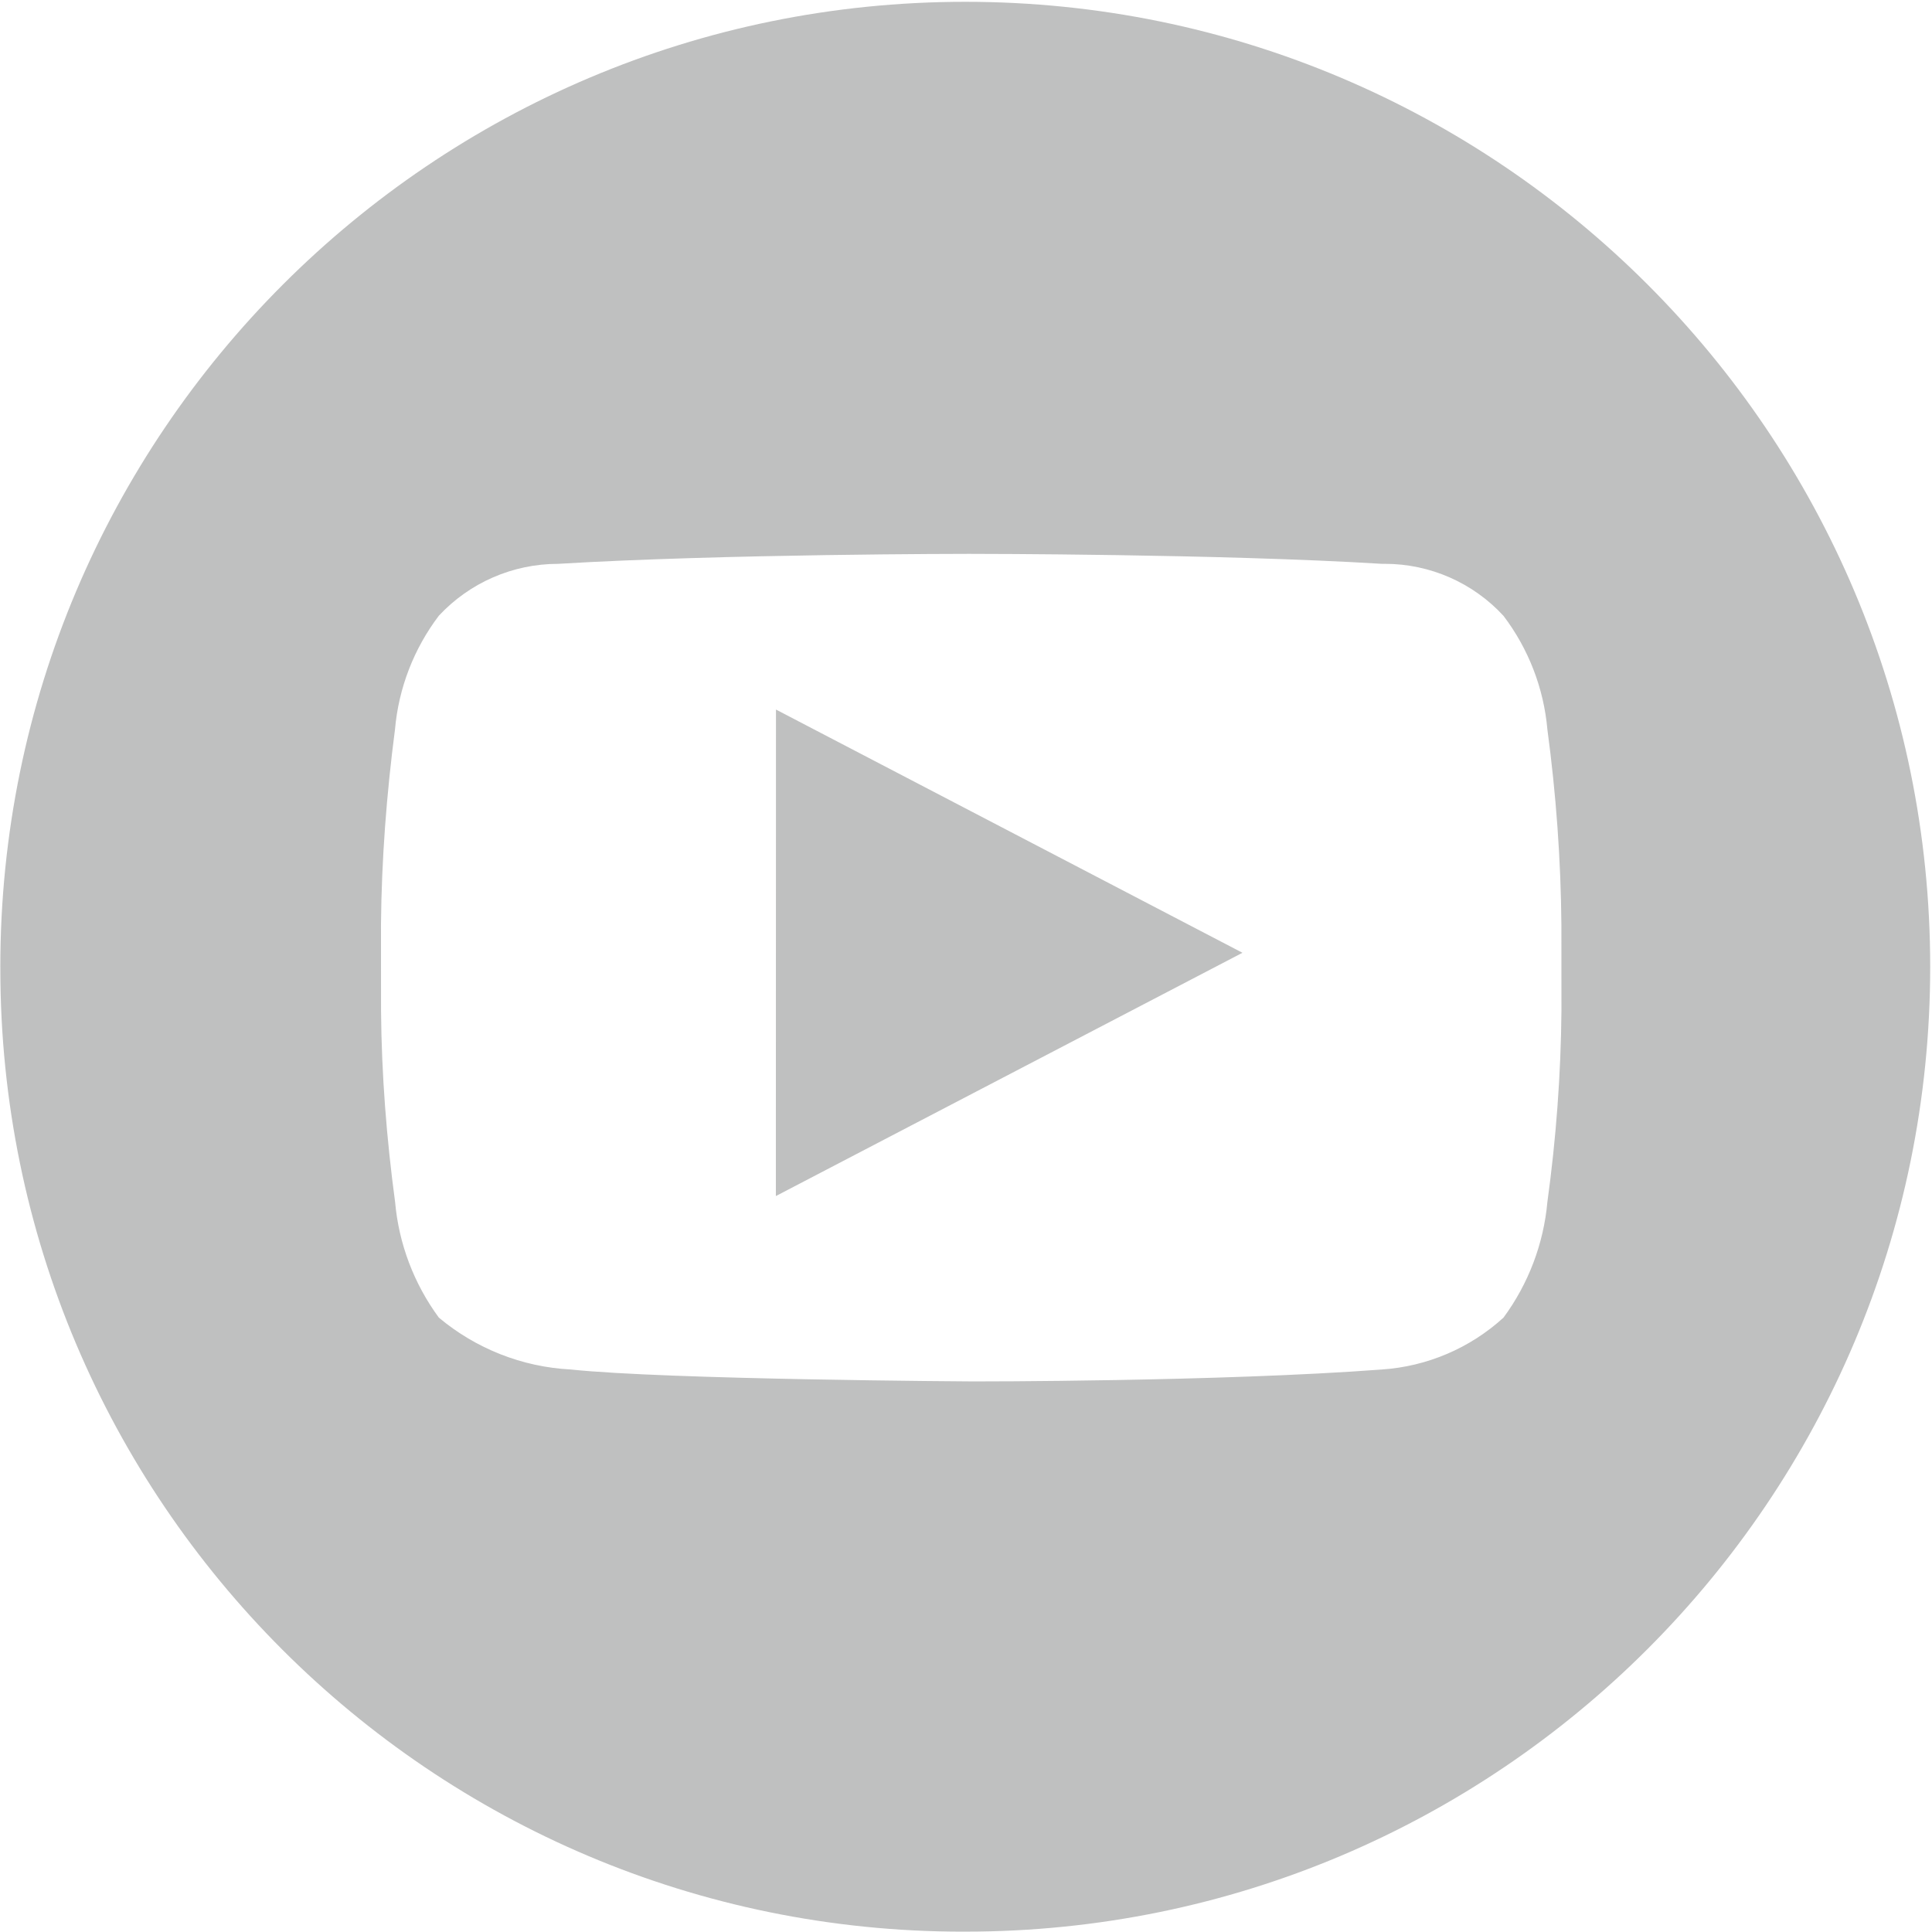 <?xml version="1.0" encoding="UTF-8"?>
<!DOCTYPE svg PUBLIC "-//W3C//DTD SVG 1.1//EN" "http://www.w3.org/Graphics/SVG/1.1/DTD/svg11.dtd">
<!-- Creator: CorelDRAW -->
<svg xmlns="http://www.w3.org/2000/svg" xml:space="preserve" width="100mm" height="100mm" version="1.1" style="shape-rendering:geometricPrecision; text-rendering:geometricPrecision; image-rendering:optimizeQuality; fill-rule:evenodd; clip-rule:evenodd"
viewBox="0 0 10000 10000"
 xmlns:xlink="http://www.w3.org/1999/xlink"
 xmlns:xodm="http://www.corel.com/coreldraw/odm/2003">
 <defs>
  <style type="text/css">
   <![CDATA[
    .fil0 {fill:#BFC0C0;fill-rule:nonzero}
   ]]>
  </style>
 </defs>
 <g id="Capa_x0020_1">
  <path class="fil0" d="M1.65 5003.75c0.2,-2757.8 2236.8,-4994.4 4994.6,-4994.4 2757.8,0 4994.4,2236.6 4994.4,4994.4 0,2757.8 -2236,4994.4 -4993.8,4994.4 -3.8,0.1 -8.6,0.1 -12.3,0.1 -2751.4,0 -4982.8,-2231.4 -4982.8,-4982.9 0,-3.7 0,-7.8 0,-11.5l-0.1 -0.1zm7151.1 2084.7c233.9,-15.6 456.1,-110.4 629.3,-268.5 128.9,-174.8 207.7,-382.2 227.2,-598.5 45,-327.3 69.9,-659.4 72.8,-990.7l-0.3 -443.4c-2.7,-337.7 -27.6,-677.7 -72.5,-1011.8 -18.8,-213.2 -97.6,-417.1 -227.1,-587.8 -157.8,-171.6 -380.7,-269.4 -614,-269.4 -4.8,0 -10,0.1 -14.7,0.1 -835.8,-51.6 -2116.7,-51.6 -2116.7,-51.6l-20.5 -0.1c0,0 -1270,0 -2125.7,51.6 -0.5,0.1 -1.6,0.1 -2.4,0.1 -233.8,0 -457.1,97.3 -616.5,268.3 -129.5,170.7 -208.3,374.6 -227.1,588.1 -43.6,333.9 -69.6,673.2 -72.6,1011.3l0.3 444.7c2.7,331.6 28.6,663.1 72.8,990.7 19,216.2 97.8,423.6 226.5,598.5 192,160.8 431.3,255.3 681.4,268.3 495.3,52.9 2084.1,61.9 2084.1,61.9 0,0 1280.7,1.4 2116.5,-61.8l-0.8 0zm-3136.3 -3415.8l2414.5 1258.9 -2415.1 1259.2 0.6 -2518.1z"/>
 </g>
</svg>
